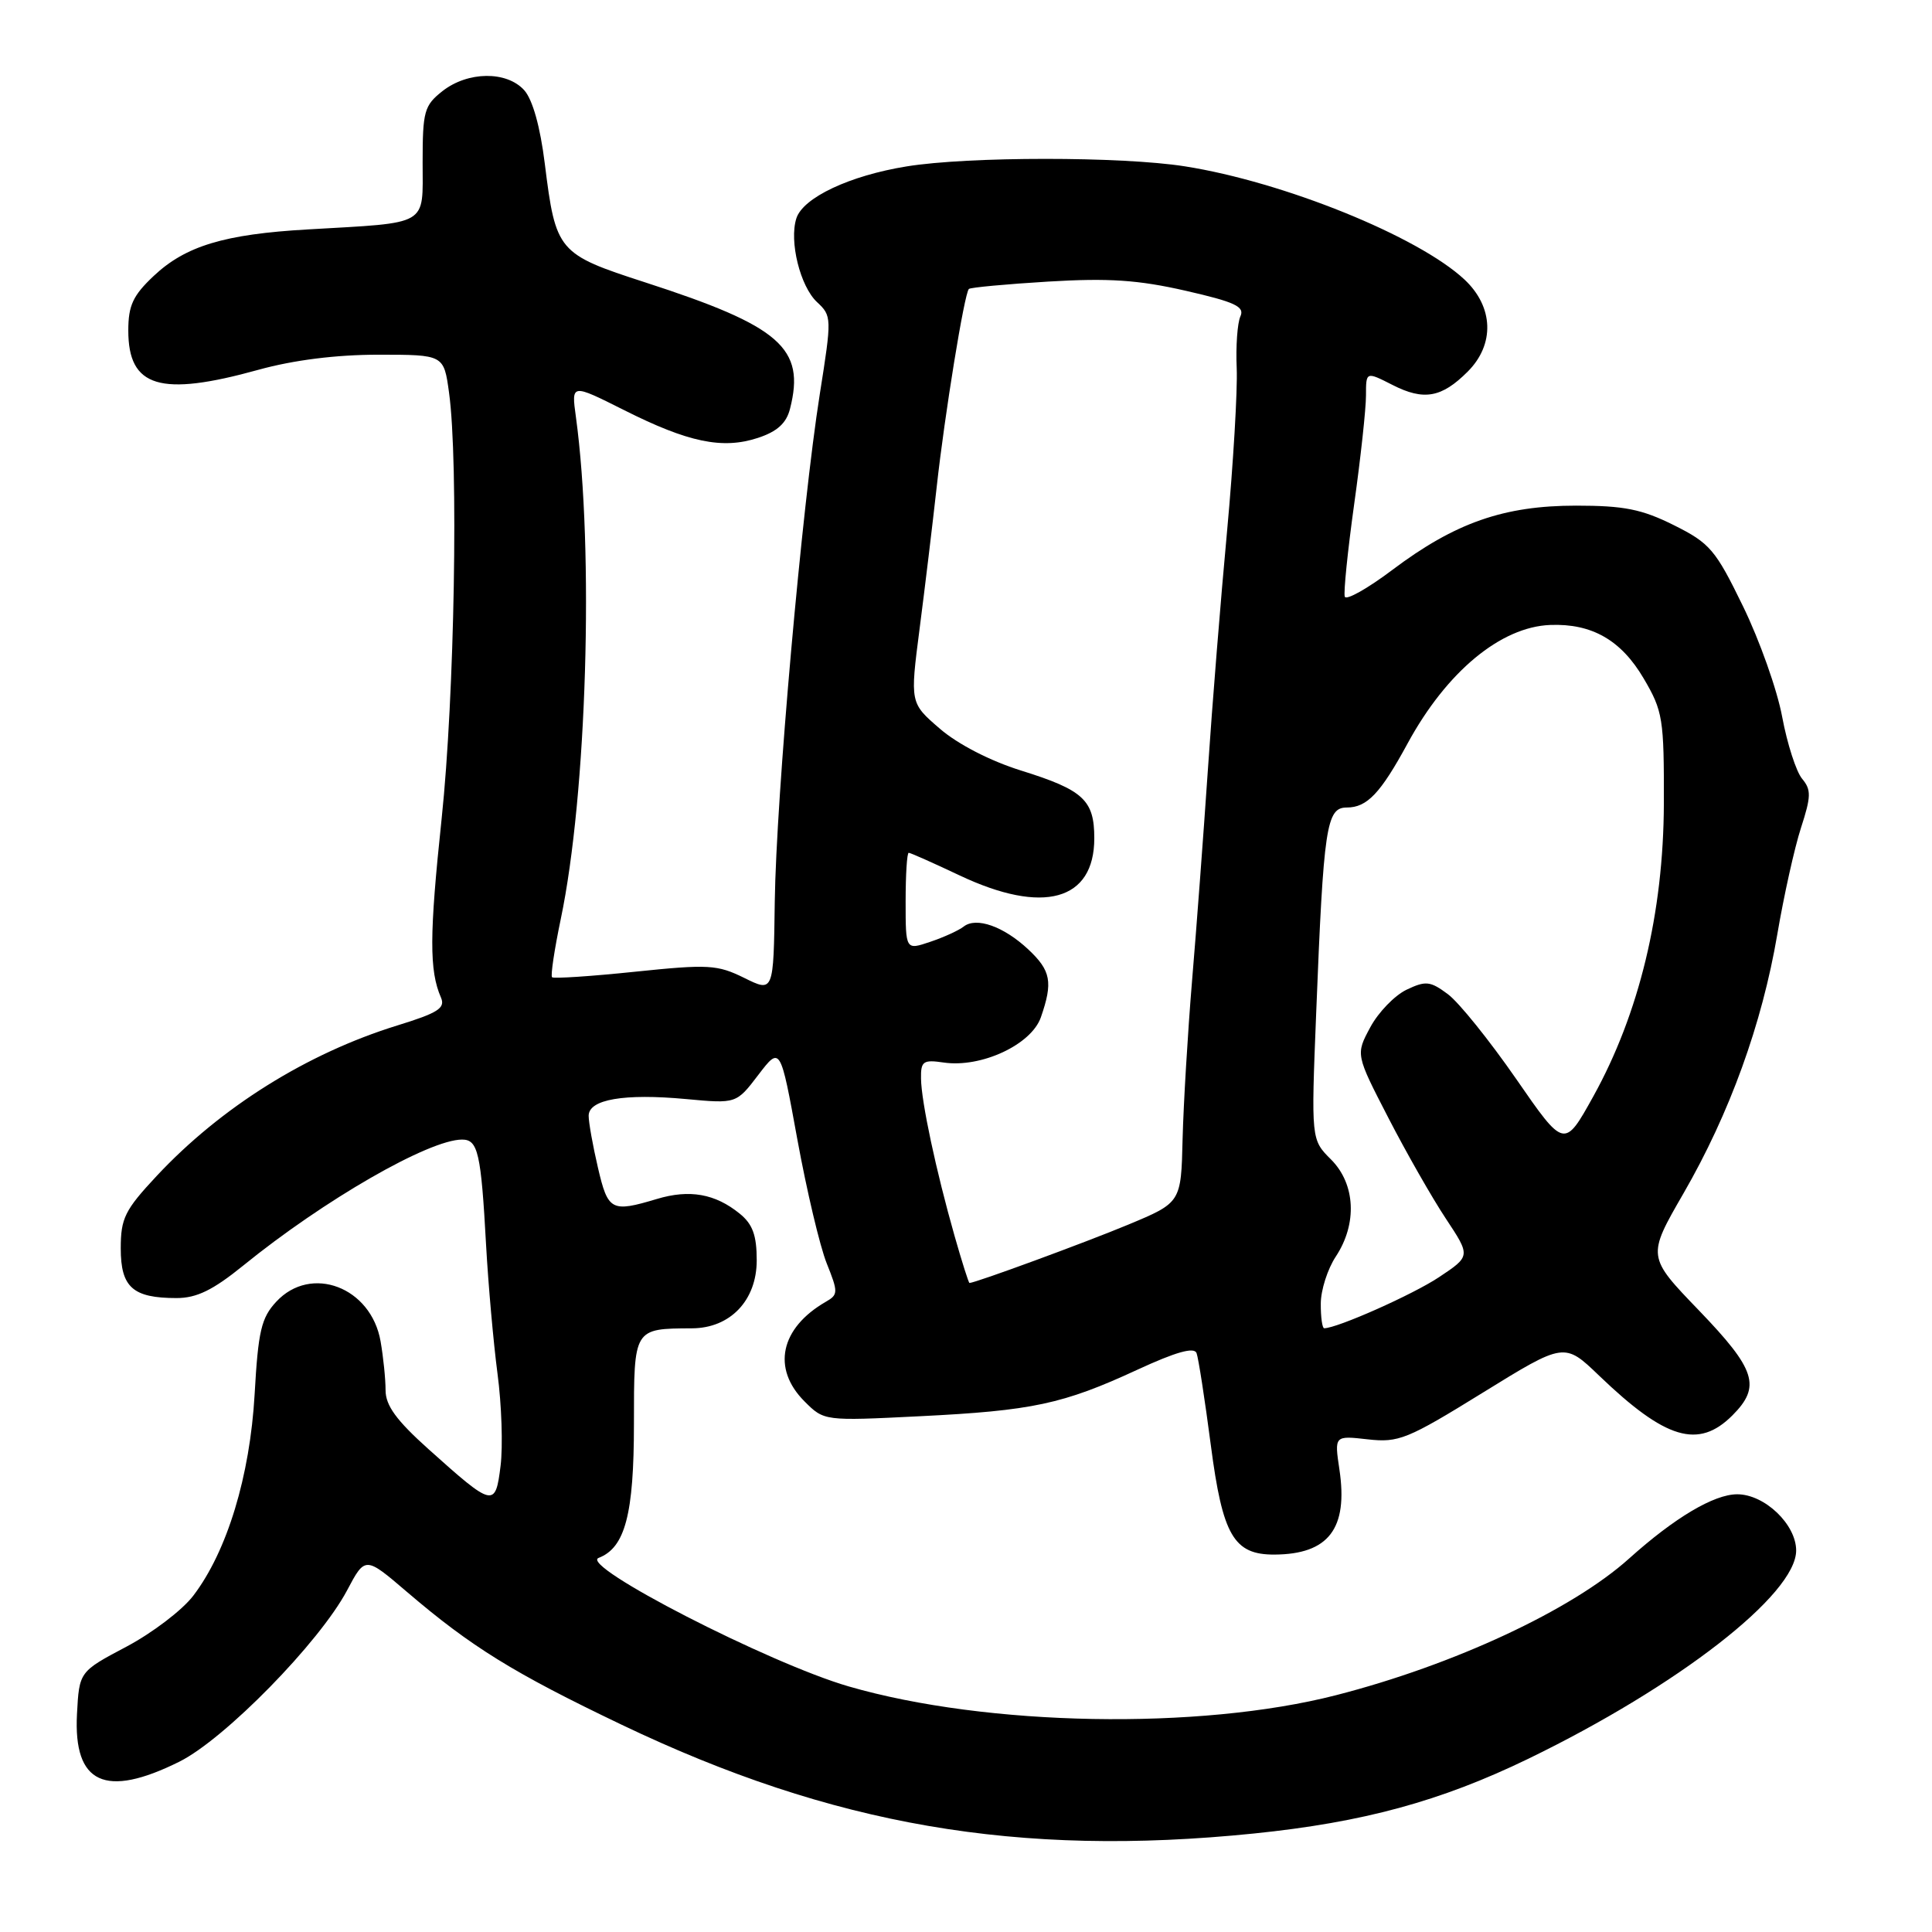 <?xml version="1.0" encoding="UTF-8" standalone="no"?>
<!DOCTYPE svg PUBLIC "-//W3C//DTD SVG 1.1//EN" "http://www.w3.org/Graphics/SVG/1.1/DTD/svg11.dtd" >
<svg xmlns="http://www.w3.org/2000/svg" xmlns:xlink="http://www.w3.org/1999/xlink" version="1.1" viewBox="0 0 256 256">
 <g >
 <path fill="currentColor"
d=" M 166.14 242.95 C 180.63 241.47 190.88 238.68 202.50 233.05 C 222.37 223.41 238.00 211.26 238.00 205.45 C 238.00 201.99 233.82 198.00 230.19 198.00 C 227.11 198.00 221.88 201.11 215.87 206.51 C 208.29 213.33 192.65 220.62 177.00 224.63 C 158.88 229.27 130.76 228.76 112.46 223.46 C 101.90 220.40 76.68 207.44 79.32 206.43 C 82.83 205.08 84.00 200.66 84.00 188.67 C 84.00 175.96 83.95 176.05 91.69 176.01 C 96.76 175.99 100.27 172.31 100.27 167.00 C 100.27 163.68 99.73 162.20 98.01 160.81 C 94.76 158.17 91.36 157.57 87.04 158.87 C 81.01 160.68 80.56 160.44 79.23 154.72 C 78.55 151.82 78.00 148.72 78.00 147.85 C 78.00 145.67 82.70 144.87 90.90 145.63 C 97.57 146.25 97.57 146.25 100.48 142.43 C 103.40 138.61 103.40 138.61 105.65 150.96 C 106.89 157.75 108.64 165.15 109.54 167.39 C 111.08 171.24 111.07 171.55 109.43 172.49 C 103.39 175.97 102.24 181.33 106.60 185.69 C 109.20 188.29 109.20 188.29 121.85 187.66 C 136.80 186.92 140.84 186.06 150.70 181.50 C 155.83 179.13 158.23 178.46 158.55 179.29 C 158.80 179.96 159.65 185.45 160.44 191.49 C 162.00 203.46 163.48 206.01 168.86 205.99 C 176.05 205.95 178.65 202.55 177.48 194.72 C 176.81 190.22 176.81 190.22 181.23 190.72 C 185.33 191.18 186.47 190.72 196.47 184.54 C 207.29 177.86 207.29 177.86 211.89 182.28 C 220.71 190.75 225.05 192.04 229.55 187.55 C 233.38 183.71 232.67 181.49 225.12 173.64 C 218.24 166.50 218.24 166.50 223.07 158.13 C 229.20 147.51 233.48 135.67 235.50 123.81 C 236.37 118.69 237.78 112.34 238.64 109.69 C 239.99 105.53 240.01 104.65 238.79 103.19 C 238.01 102.26 236.82 98.58 236.15 95.00 C 235.49 91.42 233.15 84.83 230.96 80.34 C 227.31 72.83 226.57 71.97 221.80 69.59 C 217.55 67.47 215.19 67.00 208.84 67.00 C 199.27 67.00 192.81 69.26 184.50 75.51 C 181.21 77.99 178.36 79.59 178.19 79.06 C 178.01 78.54 178.57 73.04 179.43 66.84 C 180.30 60.65 181.00 54.15 181.00 52.40 C 181.00 49.22 181.00 49.22 184.52 51.01 C 188.66 53.12 191.02 52.70 194.47 49.25 C 198.09 45.64 197.92 40.66 194.05 37.04 C 187.91 31.31 170.09 24.10 157.00 22.04 C 148.61 20.72 128.29 20.72 120.13 22.05 C 112.58 23.27 106.39 26.19 105.52 28.94 C 104.55 31.98 106.03 37.95 108.26 40.03 C 110.22 41.86 110.23 42.10 108.63 52.20 C 106.25 67.26 102.85 105.64 102.66 119.50 C 102.50 131.50 102.50 131.50 98.62 129.58 C 95.05 127.82 93.88 127.75 84.13 128.76 C 78.30 129.37 73.36 129.69 73.15 129.49 C 72.94 129.28 73.46 125.82 74.30 121.80 C 77.76 105.33 78.73 72.91 76.31 55.24 C 75.70 50.83 75.70 50.83 82.67 54.33 C 91.19 58.62 95.74 59.57 100.44 58.02 C 102.98 57.18 104.20 56.08 104.68 54.17 C 106.74 46.12 103.41 43.22 85.50 37.42 C 73.92 33.67 73.64 33.35 72.19 21.70 C 71.58 16.77 70.57 13.19 69.46 11.95 C 67.13 9.38 61.99 9.44 58.63 12.07 C 56.21 13.98 56.00 14.74 56.00 21.53 C 56.00 30.05 57.00 29.46 40.79 30.40 C 29.73 31.03 24.58 32.59 20.36 36.57 C 17.62 39.15 17.00 40.48 17.00 43.80 C 17.00 51.33 21.22 52.61 34.24 49.00 C 38.90 47.71 44.53 47.00 50.14 47.00 C 58.81 47.00 58.81 47.00 59.50 52.03 C 60.77 61.23 60.23 92.29 58.52 108.47 C 56.89 123.89 56.87 128.61 58.43 132.18 C 59.04 133.58 58.03 134.22 52.64 135.88 C 40.68 139.58 29.27 146.71 20.75 155.83 C 16.54 160.34 16.00 161.42 16.00 165.42 C 16.00 170.58 17.60 172.00 23.40 172.00 C 26.06 172.00 28.21 170.95 32.21 167.71 C 42.92 159.01 56.84 151.00 61.23 151.00 C 63.34 151.00 63.74 152.75 64.41 165.00 C 64.70 170.22 65.38 177.88 65.92 182.00 C 66.47 186.12 66.65 191.62 66.33 194.22 C 65.64 199.80 65.38 199.73 56.79 192.03 C 52.52 188.20 51.09 186.24 51.09 184.21 C 51.09 182.72 50.79 179.81 50.43 177.74 C 49.18 170.54 41.20 167.52 36.60 172.49 C 34.62 174.62 34.21 176.38 33.74 184.74 C 33.12 195.61 30.09 205.57 25.61 211.44 C 24.16 213.35 20.16 216.39 16.74 218.20 C 10.50 221.50 10.50 221.50 10.20 227.13 C 9.72 236.36 13.94 238.32 23.77 233.43 C 29.79 230.43 42.33 217.62 45.98 210.75 C 48.39 206.20 48.39 206.20 53.94 210.95 C 62.45 218.22 68.02 221.67 82.34 228.52 C 110.30 241.89 134.88 246.13 166.14 242.95 Z  M 175.01 172.75 C 175.01 170.96 175.91 168.15 177.00 166.50 C 179.87 162.16 179.61 156.88 176.37 153.64 C 173.73 151.01 173.73 151.01 174.40 134.25 C 175.38 109.47 175.75 107.00 178.46 107.00 C 181.14 107.00 182.92 105.13 186.52 98.50 C 191.68 89.01 198.85 83.06 205.42 82.81 C 210.93 82.60 214.81 84.82 217.79 89.89 C 220.34 94.22 220.50 95.22 220.47 106.50 C 220.42 120.95 217.21 134.29 211.12 145.28 C 207.28 152.19 207.28 152.19 200.89 142.95 C 197.37 137.87 193.31 132.82 191.86 131.74 C 189.51 129.99 188.92 129.93 186.36 131.15 C 184.79 131.91 182.63 134.14 181.57 136.12 C 179.63 139.72 179.63 139.72 183.96 148.11 C 186.34 152.73 189.77 158.74 191.58 161.47 C 194.87 166.44 194.87 166.44 190.68 169.23 C 187.23 171.53 177.18 176.00 175.46 176.00 C 175.21 176.00 175.00 174.54 175.01 172.75 Z  M 126.48 163.75 C 124.03 155.13 122.08 146.00 122.04 142.92 C 122.00 140.62 122.32 140.39 125.04 140.79 C 130.01 141.52 136.65 138.43 137.92 134.80 C 139.54 130.14 139.26 128.62 136.25 125.80 C 132.99 122.75 129.37 121.47 127.70 122.77 C 127.04 123.29 125.04 124.20 123.25 124.80 C 120.00 125.90 120.00 125.90 120.00 119.45 C 120.00 115.90 120.18 113.00 120.41 113.00 C 120.64 113.00 123.67 114.35 127.16 116.00 C 138.22 121.23 145.00 119.36 145.00 111.07 C 145.00 106.01 143.56 104.68 135.29 102.10 C 131.22 100.83 126.91 98.61 124.54 96.56 C 120.58 93.15 120.58 93.15 121.85 83.32 C 122.55 77.92 123.57 69.45 124.12 64.50 C 125.17 54.96 127.78 38.88 128.38 38.29 C 128.57 38.09 133.31 37.65 138.91 37.31 C 146.89 36.83 150.81 37.09 157.08 38.52 C 163.66 40.02 164.95 40.63 164.36 41.92 C 163.96 42.79 163.74 45.89 163.87 48.80 C 163.99 51.72 163.42 61.39 162.60 70.30 C 161.77 79.21 160.62 93.47 160.05 102.00 C 159.47 110.53 158.53 123.12 157.95 130.00 C 157.38 136.88 156.82 146.29 156.70 150.92 C 156.50 159.35 156.50 159.35 149.50 162.27 C 143.81 164.64 129.23 170.00 128.46 170.00 C 128.35 170.00 127.46 167.19 126.48 163.75 Z "/>
</g>
</svg>